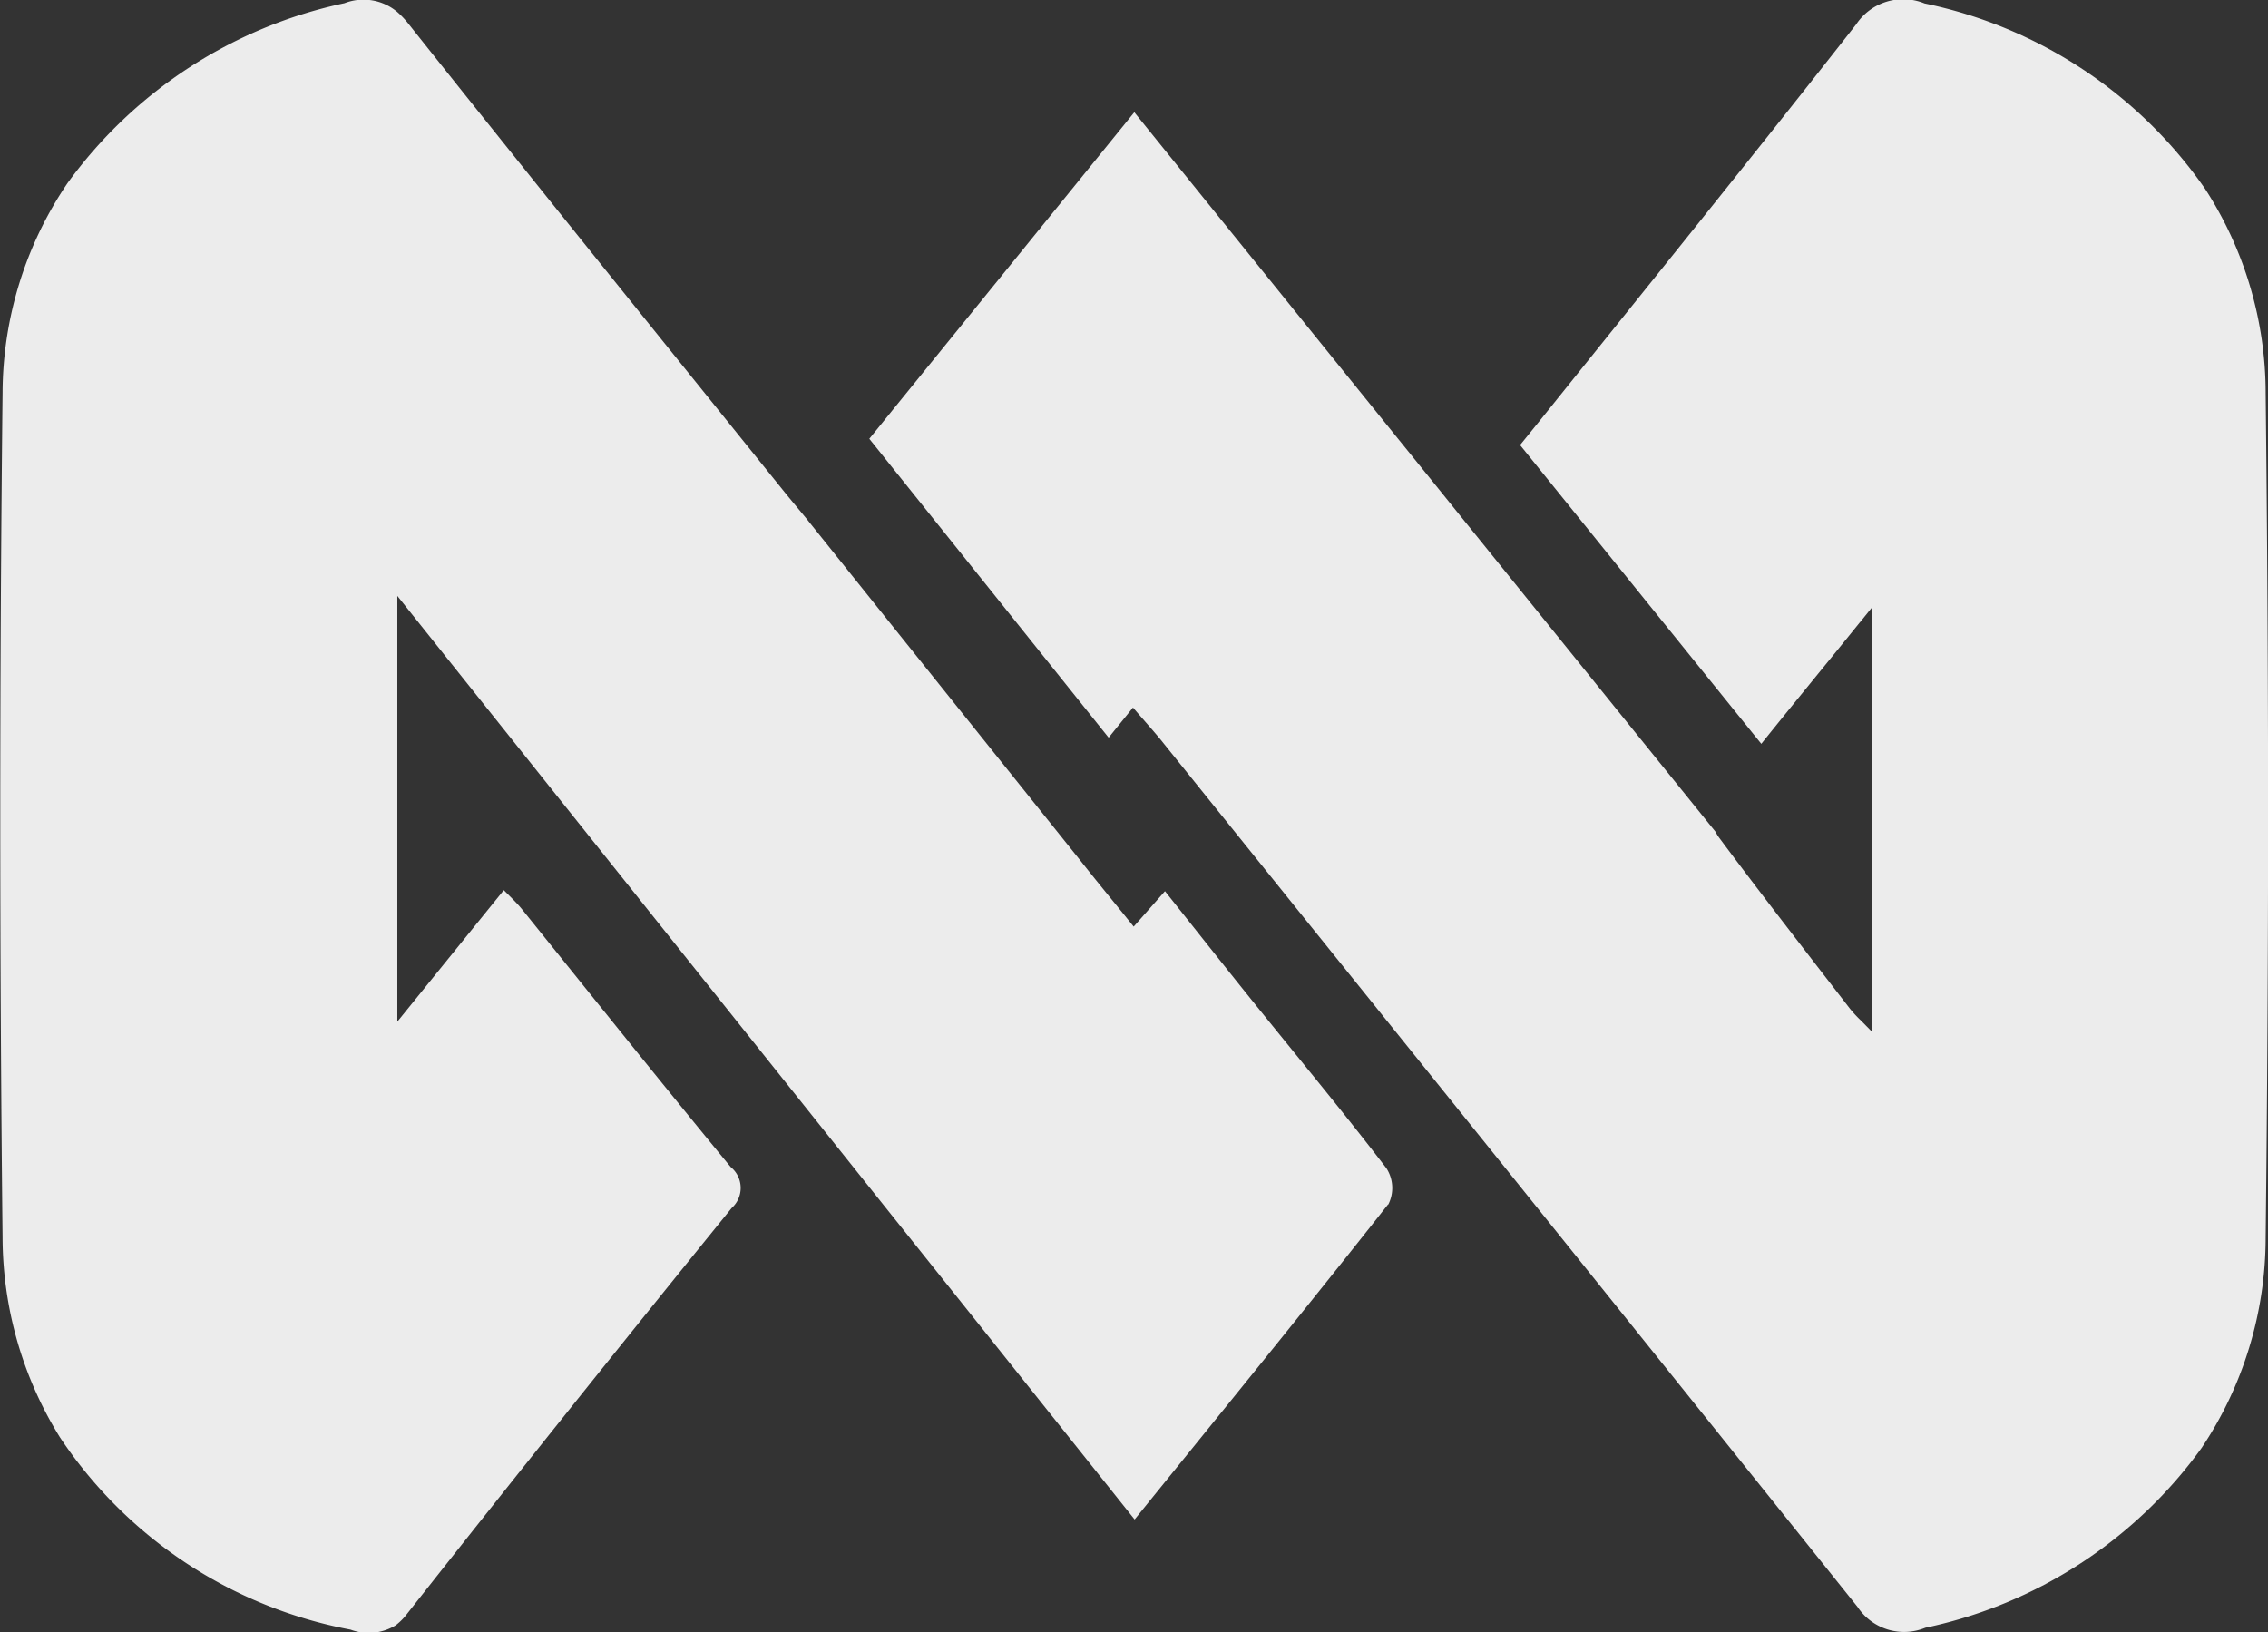<svg id="Group_183" data-name="Group 183" xmlns="http://www.w3.org/2000/svg" width="28.996" height="20.869" viewBox="0 0 28.996 20.869">
  <rect x="0" y="0" width="28.996" height="20.869" fill="#333333" stroke="none"/>
  <path id="Path_80" data-name="Path 80" d="M570.513,5.033a4.81,4.81,0,0,0-.774-2.61A5.8,5.8,0,0,0,566.152.052a.721.721,0,0,0-.873.266c-1.327,1.694-2.683,3.37-4.031,5.05l-.267.33,3.084,3.82c.4-.5.814-1,1.255-1.547l.023-.027.138-.171V13.2l-.141-.143a1.557,1.557,0,0,1-.142-.153q-.3-.388-.6-.777c-.361-.468-.721-.937-1.073-1.41a.543.543,0,0,1-.045-.074l-3.252-4.026,0,0q-.408-.507-.815-1.009l-3.364-4.165c-1.144,1.411-2.262,2.787-3.388,4.175l3.06,3.821c.1-.125.205-.253.311-.385.139.162.246.281.345.4l3.9,4.846q2.513,3.124,5.018,6.252a.713.713,0,0,0,.867.267,5.847,5.847,0,0,0,3.533-2.3,4.842,4.842,0,0,0,.818-2.685q.062-5.4,0-10.8Z" transform="translate(-541.547 -0.008)" fill="#ececec"/>
  <path id="Path_81" data-name="Path 81" d="M427.442,15.429c-1.051,1.333-2.126,2.651-3.24,4.028l-2.348-2.942c-2.348-2.94-4.694-5.879-7.078-8.866h0v5.443h0l1.361-1.681c.1.1.176.173.24.253.886,1.1,1.765,2.2,2.661,3.287a.344.344,0,0,1,.012.524q-2.1,2.588-4.159,5.2a.756.756,0,0,1-.114.117,0,0,0,0,1,0,0l-.019.016a.663.663,0,0,1-.581.057,5.734,5.734,0,0,1-3.713-2.456,4.864,4.864,0,0,1-.735-2.556q-.059-5.4,0-10.8a4.8,4.8,0,0,1,.832-2.684A5.879,5.879,0,0,1,414.1.071a.671.671,0,0,1,.676.113,1.138,1.138,0,0,1,.146.155c1.59,2,3.2,3.992,4.807,5.986.071.088.143.173.266.322l3.51,4.381c.212.27.44.544.685.849l.4-.453c.381.479.738.931,1.1,1.381.579.72,1.171,1.43,1.731,2.161a.465.465,0,0,1,.023.466Z" transform="translate(-409.696 -0.03)" fill="#ececec"/>
  <line id="Line_49" data-name="Line 49" x2="2.348" y2="2.942" transform="translate(12.158 16.484)" fill="#1bfef4"/>
  <line id="Line_50" data-name="Line 50" x1="0.741" y1="0.93" transform="translate(23.053 12.116)" fill="#1bfef4"/>
</svg>
